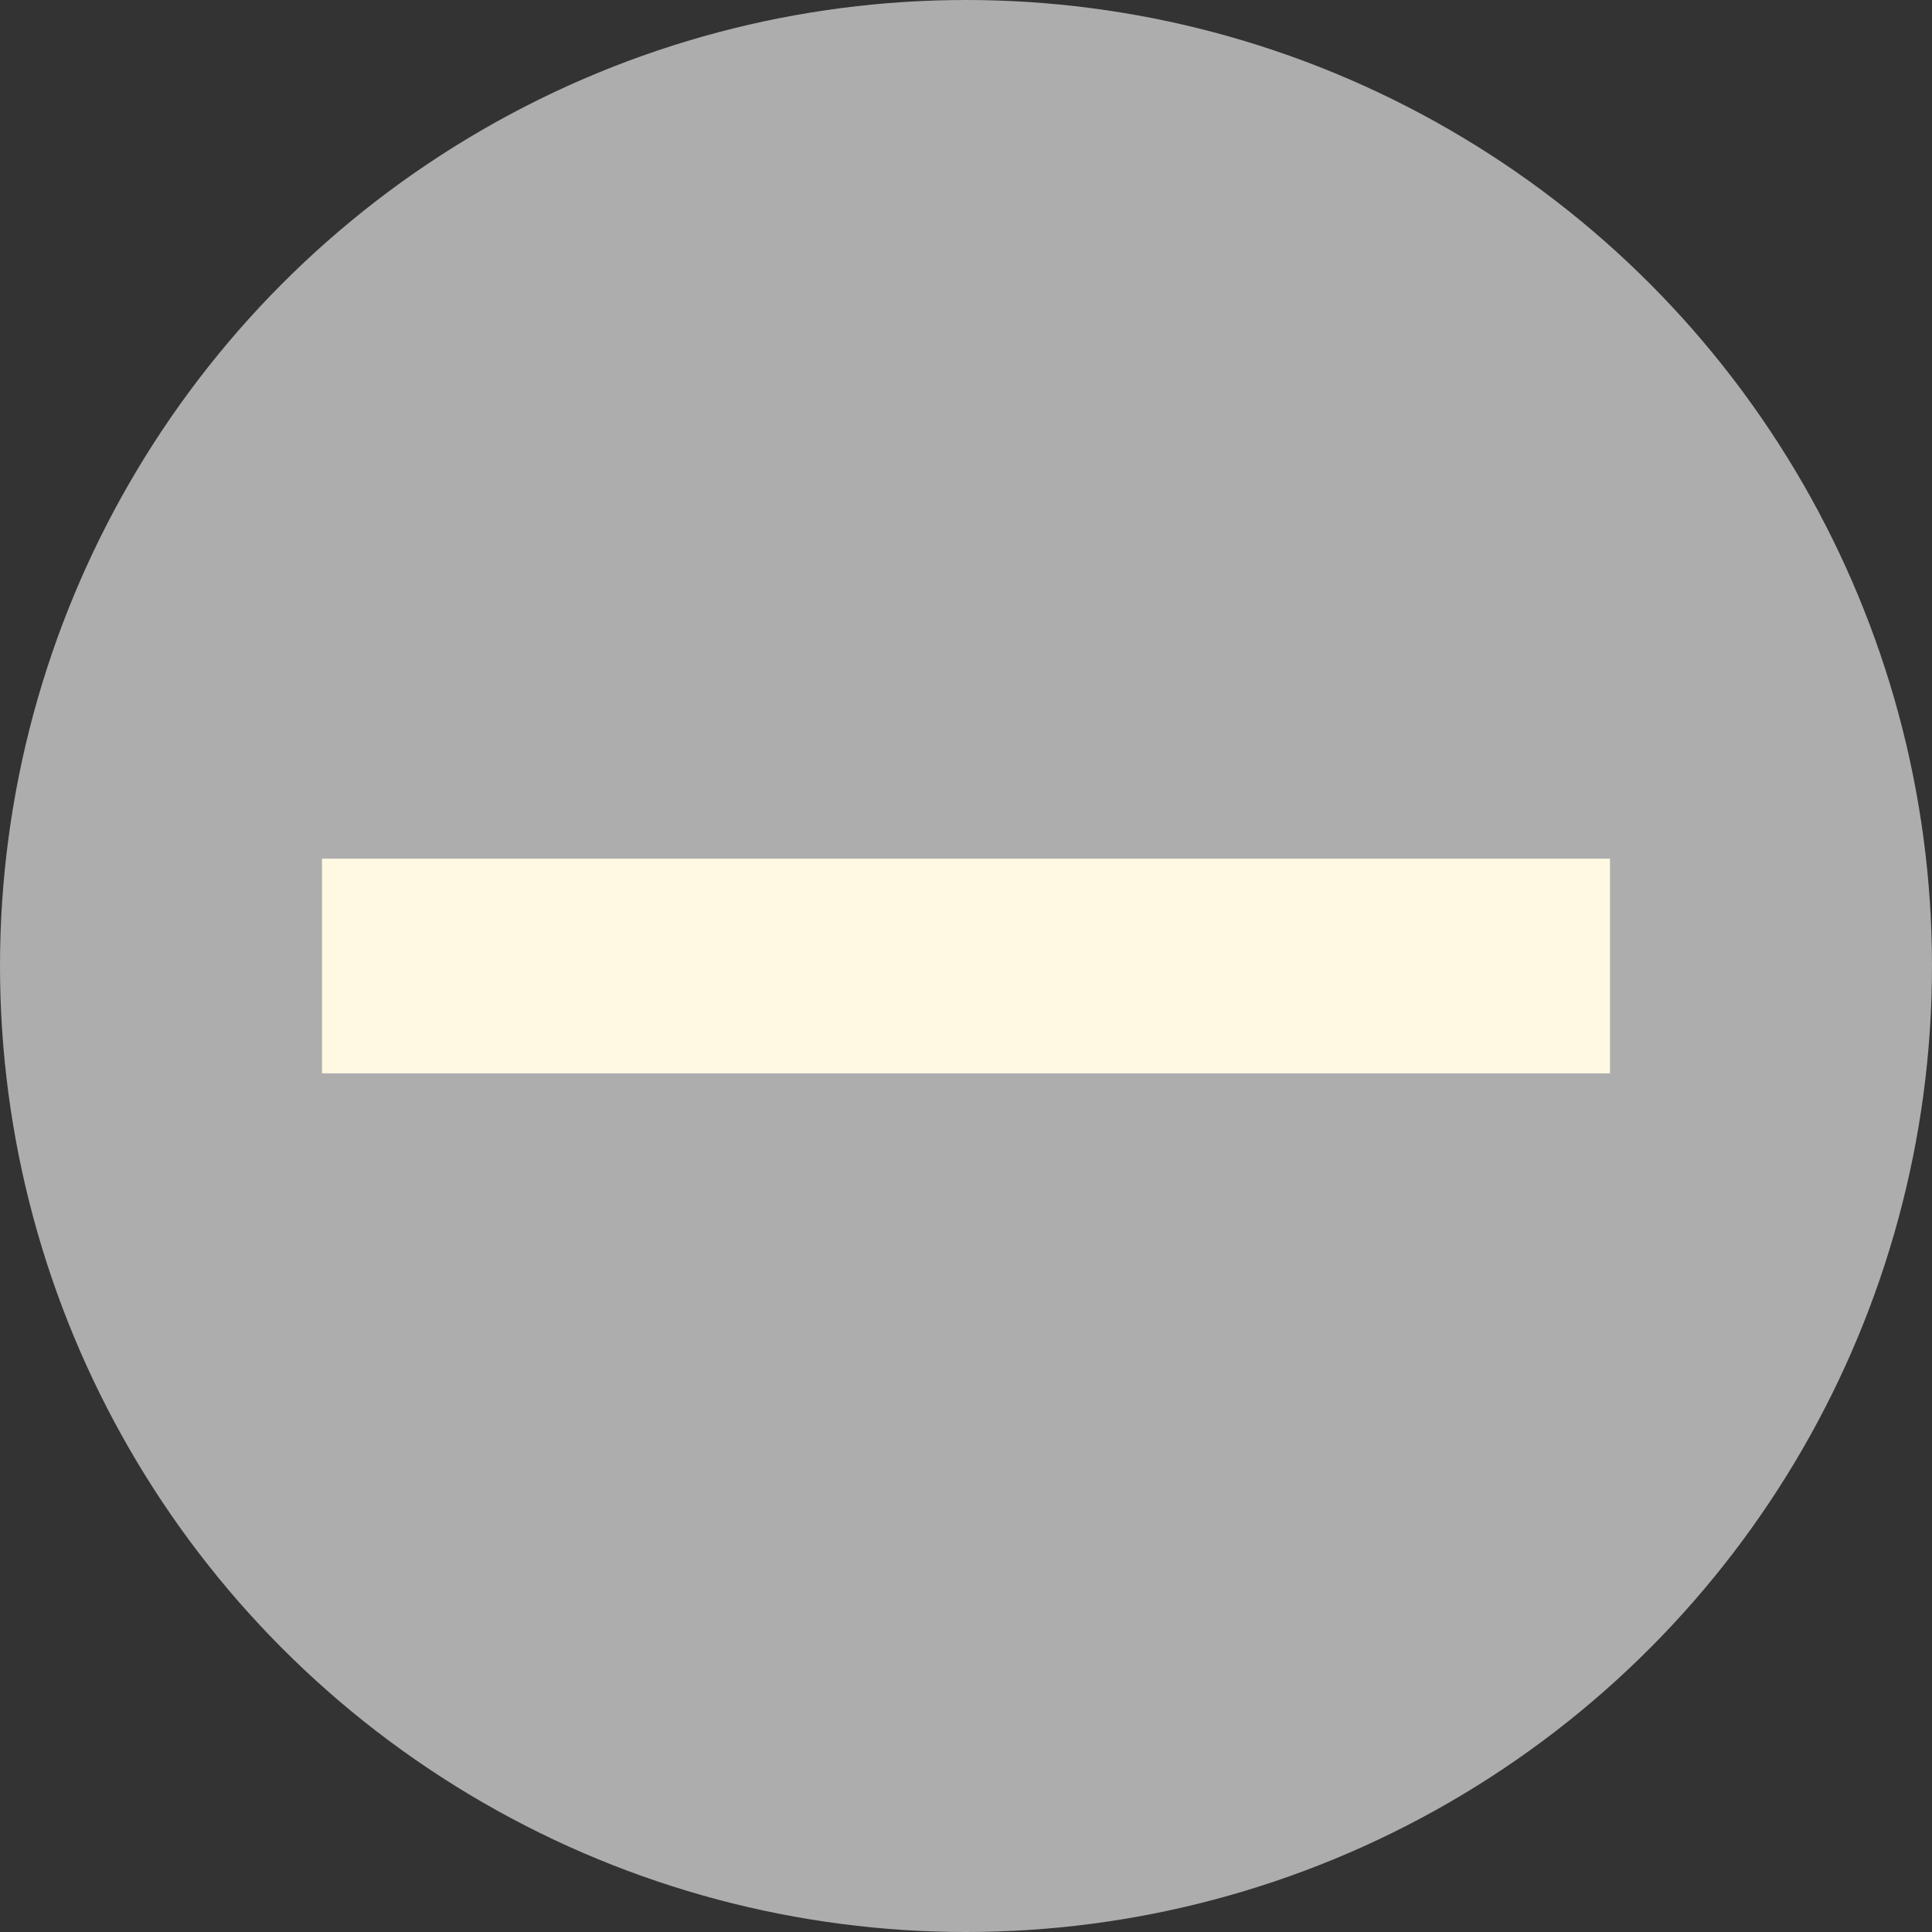 <svg width="18" height="18" viewBox="0 0 18 18" fill="none" xmlns="http://www.w3.org/2000/svg">
<rect x="0" y="0" width="18" height="18" fill="#333333" stroke="none"/>
<circle cx="9" cy="9" r="9" fill="#ADADAD"/>
<line x1="3" y1="9" x2="15" y2="9" stroke="#FFF9E3" stroke-width="2"/>
</svg>
